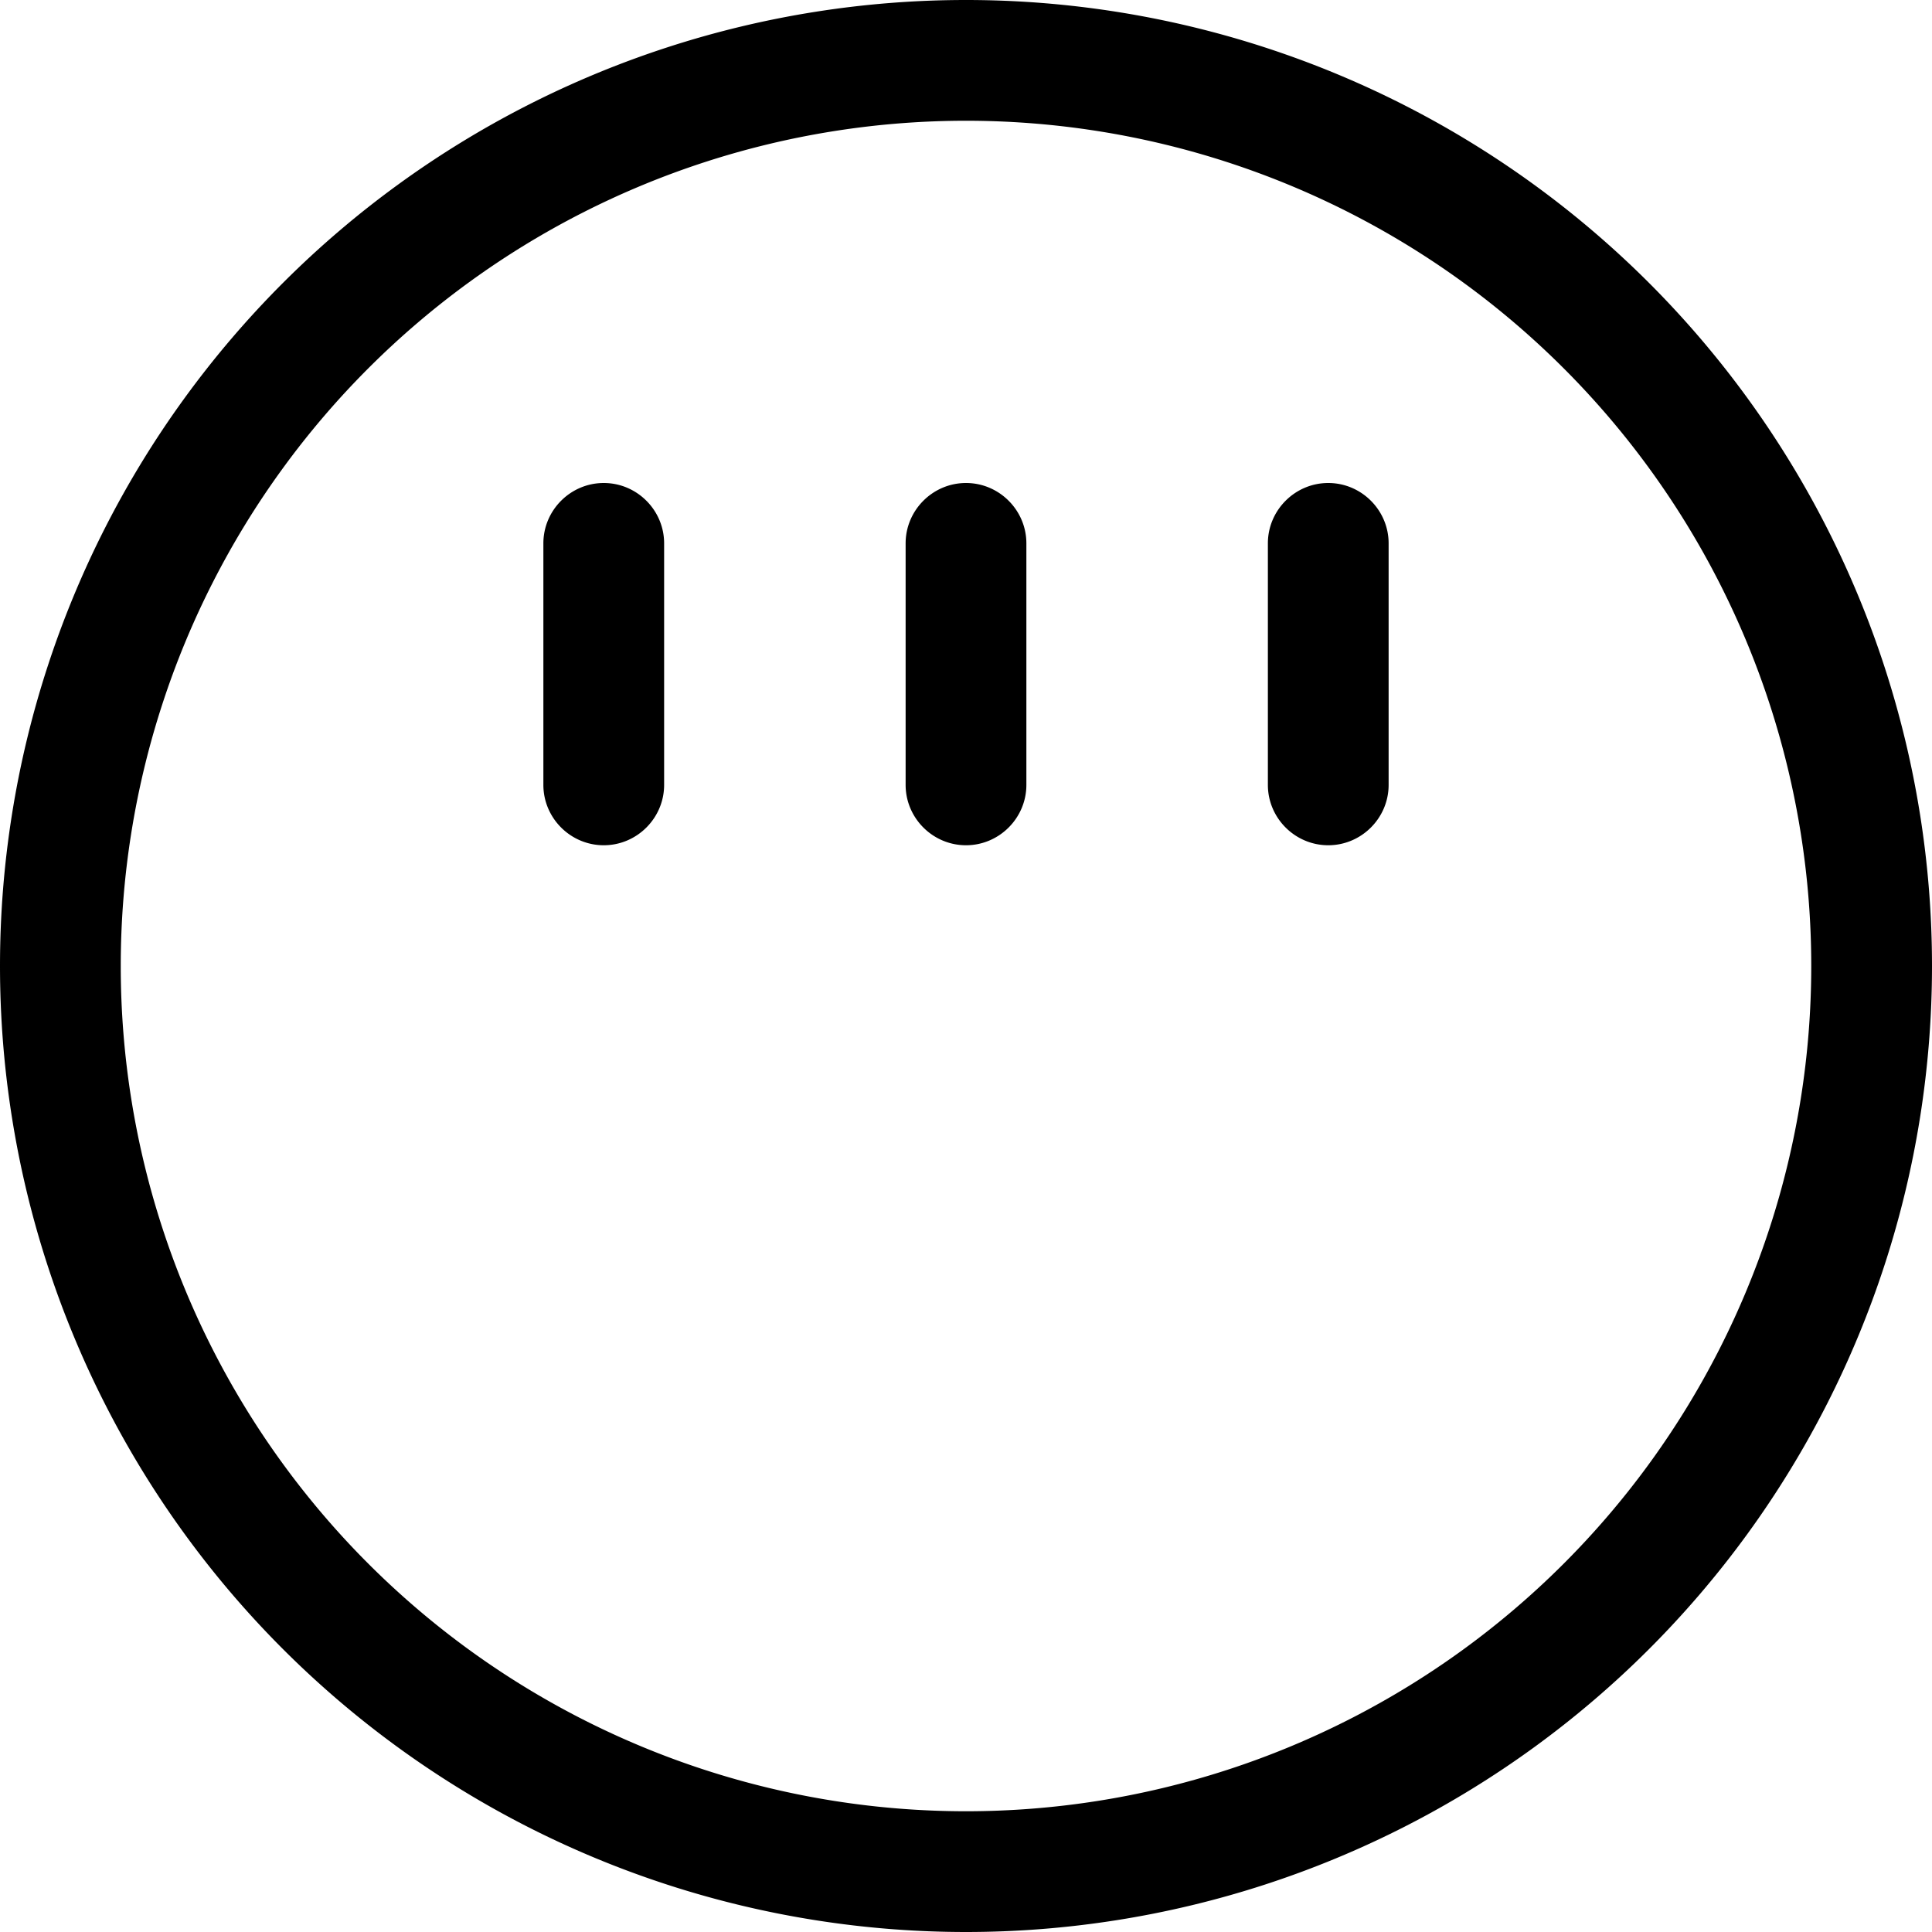 <svg xmlns="http://www.w3.org/2000/svg" viewBox="0 0 512 512"><path d="M480 256A224 224 0 1 0 32 256a224 224 0 1 0 448 0zM0 256a256 256 0 1 1 512 0A256 256 0 1 1 0 256zM176 144v64c0 8.8-7.2 16-16 16s-16-7.2-16-16V144c0-8.8 7.2-16 16-16s16 7.2 16 16zm96 0v64c0 8.8-7.2 16-16 16s-16-7.2-16-16V144c0-8.8 7.2-16 16-16s16 7.2 16 16zm96 0v64c0 8.8-7.2 16-16 16s-16-7.2-16-16V144c0-8.8 7.2-16 16-16s16 7.2 16 16z"/></svg>

